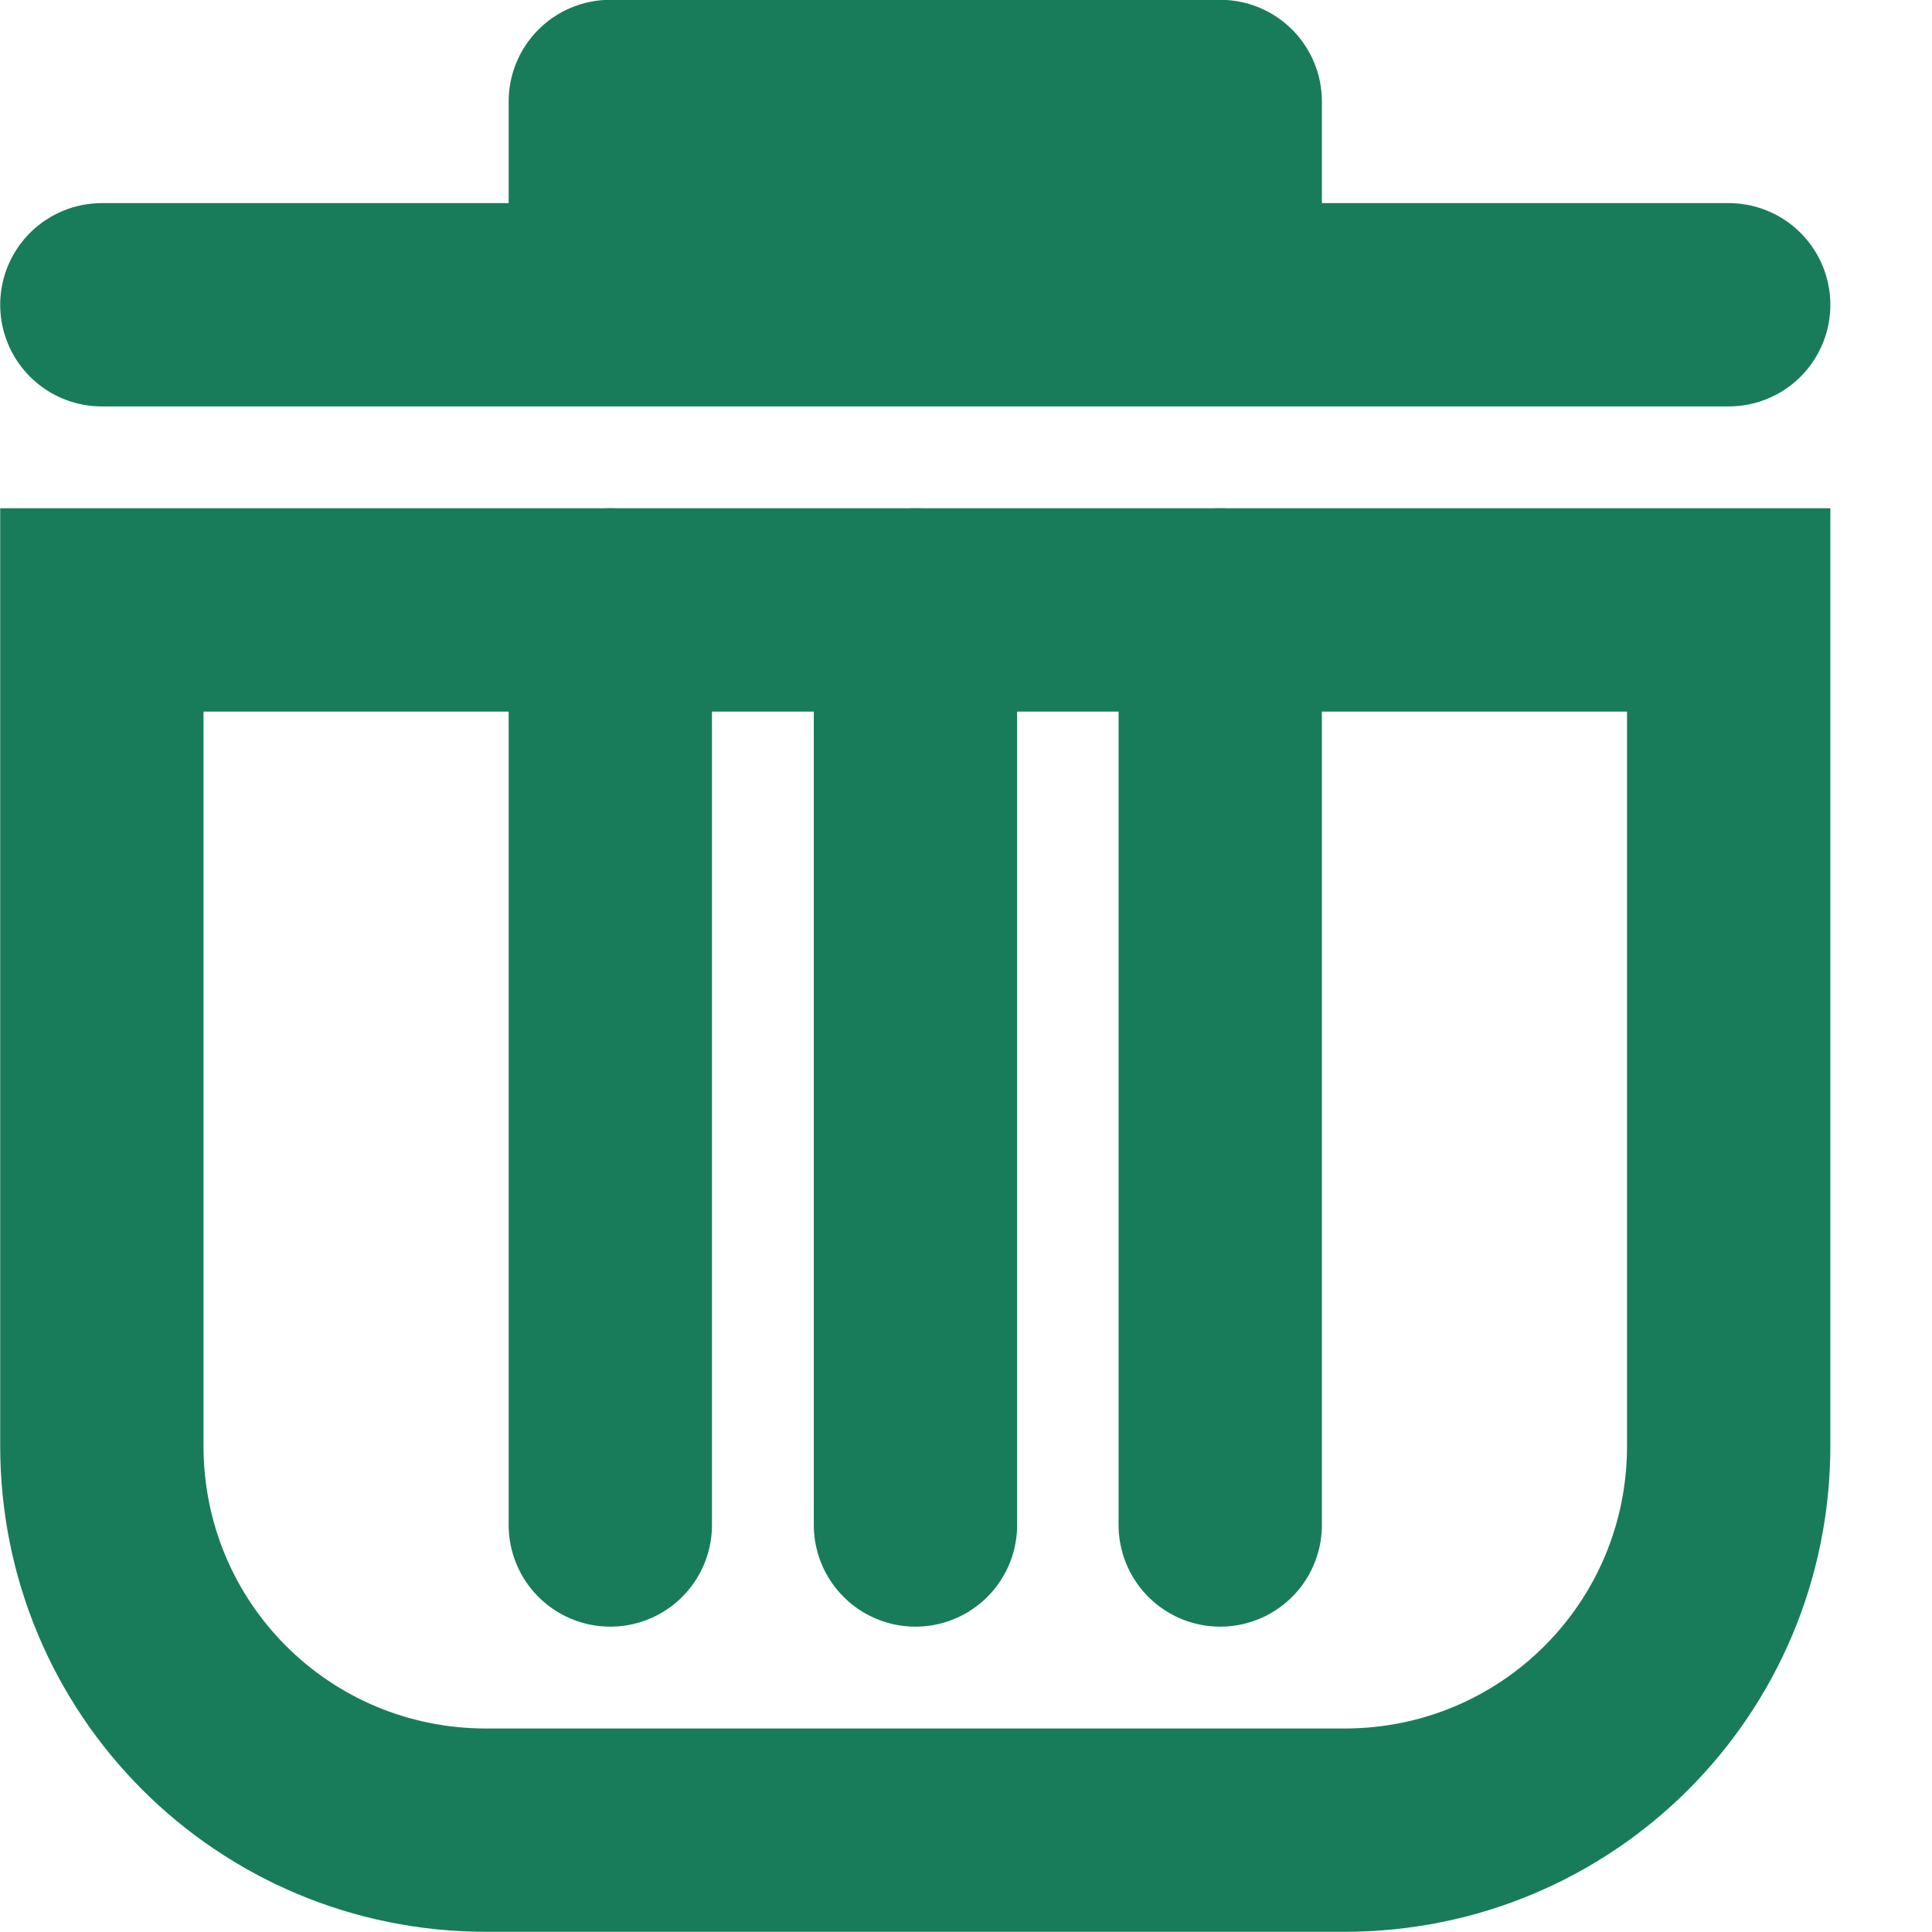 <?xml version="1.0" encoding="UTF-8" standalone="no"?>
<!-- Created with Inkscape (http://www.inkscape.org/) -->

<svg
   xmlns:dc="http://purl.org/dc/elements/1.1/"
   xmlns:cc="http://creativecommons.org/ns#"
   xmlns:rdf="http://www.w3.org/1999/02/22-rdf-syntax-ns#"
   xmlns:svg="http://www.w3.org/2000/svg"
   xmlns="http://www.w3.org/2000/svg"
   xmlns:sodipodi="http://sodipodi.sourceforge.net/DTD/sodipodi-0.dtd"
   xmlns:inkscape="http://www.inkscape.org/namespaces/inkscape"
   width="19"
   height="19"
   viewBox="0 0 5.027 5.027"
   version="1.1"
   id="svg8"
   inkscape:version="0.92.1 r"
   sodipodi:docname="delete_hover.svg"
   inkscape:export-filename="/home/pietro/Schifezze/c-er/img/delete.png"
   inkscape:export-xdpi="96"
   inkscape:export-ydpi="96">
  <defs
     id="defs2" />
  <sodipodi:namedview
     id="base"
     pagecolor="#ffffff"
     bordercolor="#666666"
     borderopacity="1.0"
     inkscape:pageopacity="0.0"
     inkscape:pageshadow="2"
     inkscape:zoom="21.743534"
     inkscape:cx="3.0546009"
     inkscape:cy="7.5773732"
     inkscape:document-units="mm"
     inkscape:current-layer="g2780"
     showgrid="true"
     units="px"
     inkscape:window-width="1440"
     inkscape:window-height="843"
     inkscape:window-x="0"
     inkscape:window-y="30"
     inkscape:window-maximized="1"
     inkscape:measure-start="0,0"
     inkscape:measure-end="0,0">
    <inkscape:grid
       type="xygrid"
       id="grid4485"
       originx="0"
       originy="0" />
  </sodipodi:namedview>
  <g
     inkscape:label="Livello 1"
     inkscape:groupmode="layer"
     id="layer1"
     transform="translate(0,-291.973)">
    <g
       id="g2780"
       style="stroke:#555555;stroke-width:0.529;stroke-miterlimit:4;stroke-dasharray:none;stroke-opacity:1"
       transform="translate(-0.132,0.132)">
      <path
         sodipodi:nodetypes="csssscc"
         inkscape:connector-curvature="0"
         id="rect4487"
         d="m 4.63,293.428 -2e-7,2.175 c -1e-7,0.554 -0.446,1 -1,1 H 1.397 c -0.554,0 -1,-0.446 -1,-1 l 10e-9,-2.175 z"
         style="color:#000000;clip-rule:nonzero;display:inline;overflow:visible;visibility:visible;opacity:1;isolation:auto;mix-blend-mode:normal;color-interpolation:sRGB;color-interpolation-filters:linearRGB;solid-color:#000000;solid-opacity:1;fill:none;fill-opacity:0.047;fill-rule:nonzero;stroke:#187c5a;stroke-width:0.529;stroke-linecap:round;stroke-linejoin:miter;stroke-miterlimit:4;stroke-dasharray:none;stroke-dashoffset:0;stroke-opacity:1;color-rendering:auto;image-rendering:auto;shape-rendering:auto;text-rendering:auto;enable-background:accumulate" />
      <path
         sodipodi:nodetypes="cc"
         inkscape:connector-curvature="0"
         id="path4490-3"
         d="m 1.72,293.428 v 2.381"
         style="opacity:1;vector-effect:none;fill:none;fill-opacity:1;fill-rule:evenodd;stroke:#187c5a;stroke-width:0.529;stroke-linecap:round;stroke-linejoin:round;stroke-miterlimit:4;stroke-dasharray:none;stroke-dashoffset:0;stroke-opacity:1" />
      <path
         sodipodi:nodetypes="cc"
         inkscape:connector-curvature="0"
         id="path4490-3-6"
         d="m 2.514,293.428 v 2.381"
         style="opacity:1;vector-effect:none;fill:none;fill-opacity:1;fill-rule:evenodd;stroke:#187c5a;stroke-width:0.529;stroke-linecap:round;stroke-linejoin:round;stroke-miterlimit:4;stroke-dasharray:none;stroke-dashoffset:0;stroke-opacity:1" />
      <path
         sodipodi:nodetypes="cc"
         inkscape:connector-curvature="0"
         id="path4490-3-7"
         d="m 3.307,293.428 v 2.381"
         style="opacity:1;vector-effect:none;fill:none;fill-opacity:1;fill-rule:evenodd;stroke:#187c5a;stroke-width:0.529;stroke-linecap:round;stroke-linejoin:round;stroke-miterlimit:4;stroke-dasharray:none;stroke-dashoffset:0;stroke-opacity:1" />
      <path
         style="opacity:1;vector-effect:none;fill:none;fill-opacity:1;fill-rule:evenodd;stroke:#187c5a;stroke-width:0.529;stroke-linecap:round;stroke-linejoin:miter;stroke-miterlimit:4;stroke-dasharray:none;stroke-dashoffset:0;stroke-opacity:1"
         d="M 0.397,292.634 H 4.63"
         id="path6503"
         inkscape:connector-curvature="0" />
      <path
         style="opacity:1;vector-effect:none;fill:none;fill-opacity:1;fill-rule:evenodd;stroke:#187c5a;stroke-width:0.529;stroke-linecap:round;stroke-linejoin:round;stroke-miterlimit:4;stroke-dasharray:none;stroke-dashoffset:0;stroke-opacity:1"
         d="m 1.72,292.37 v -0.265 h 1.587 v 0.265 z"
         id="path6503-3"
         inkscape:connector-curvature="0"
         sodipodi:nodetypes="cccc" />
    </g>
  </g>
</svg>
